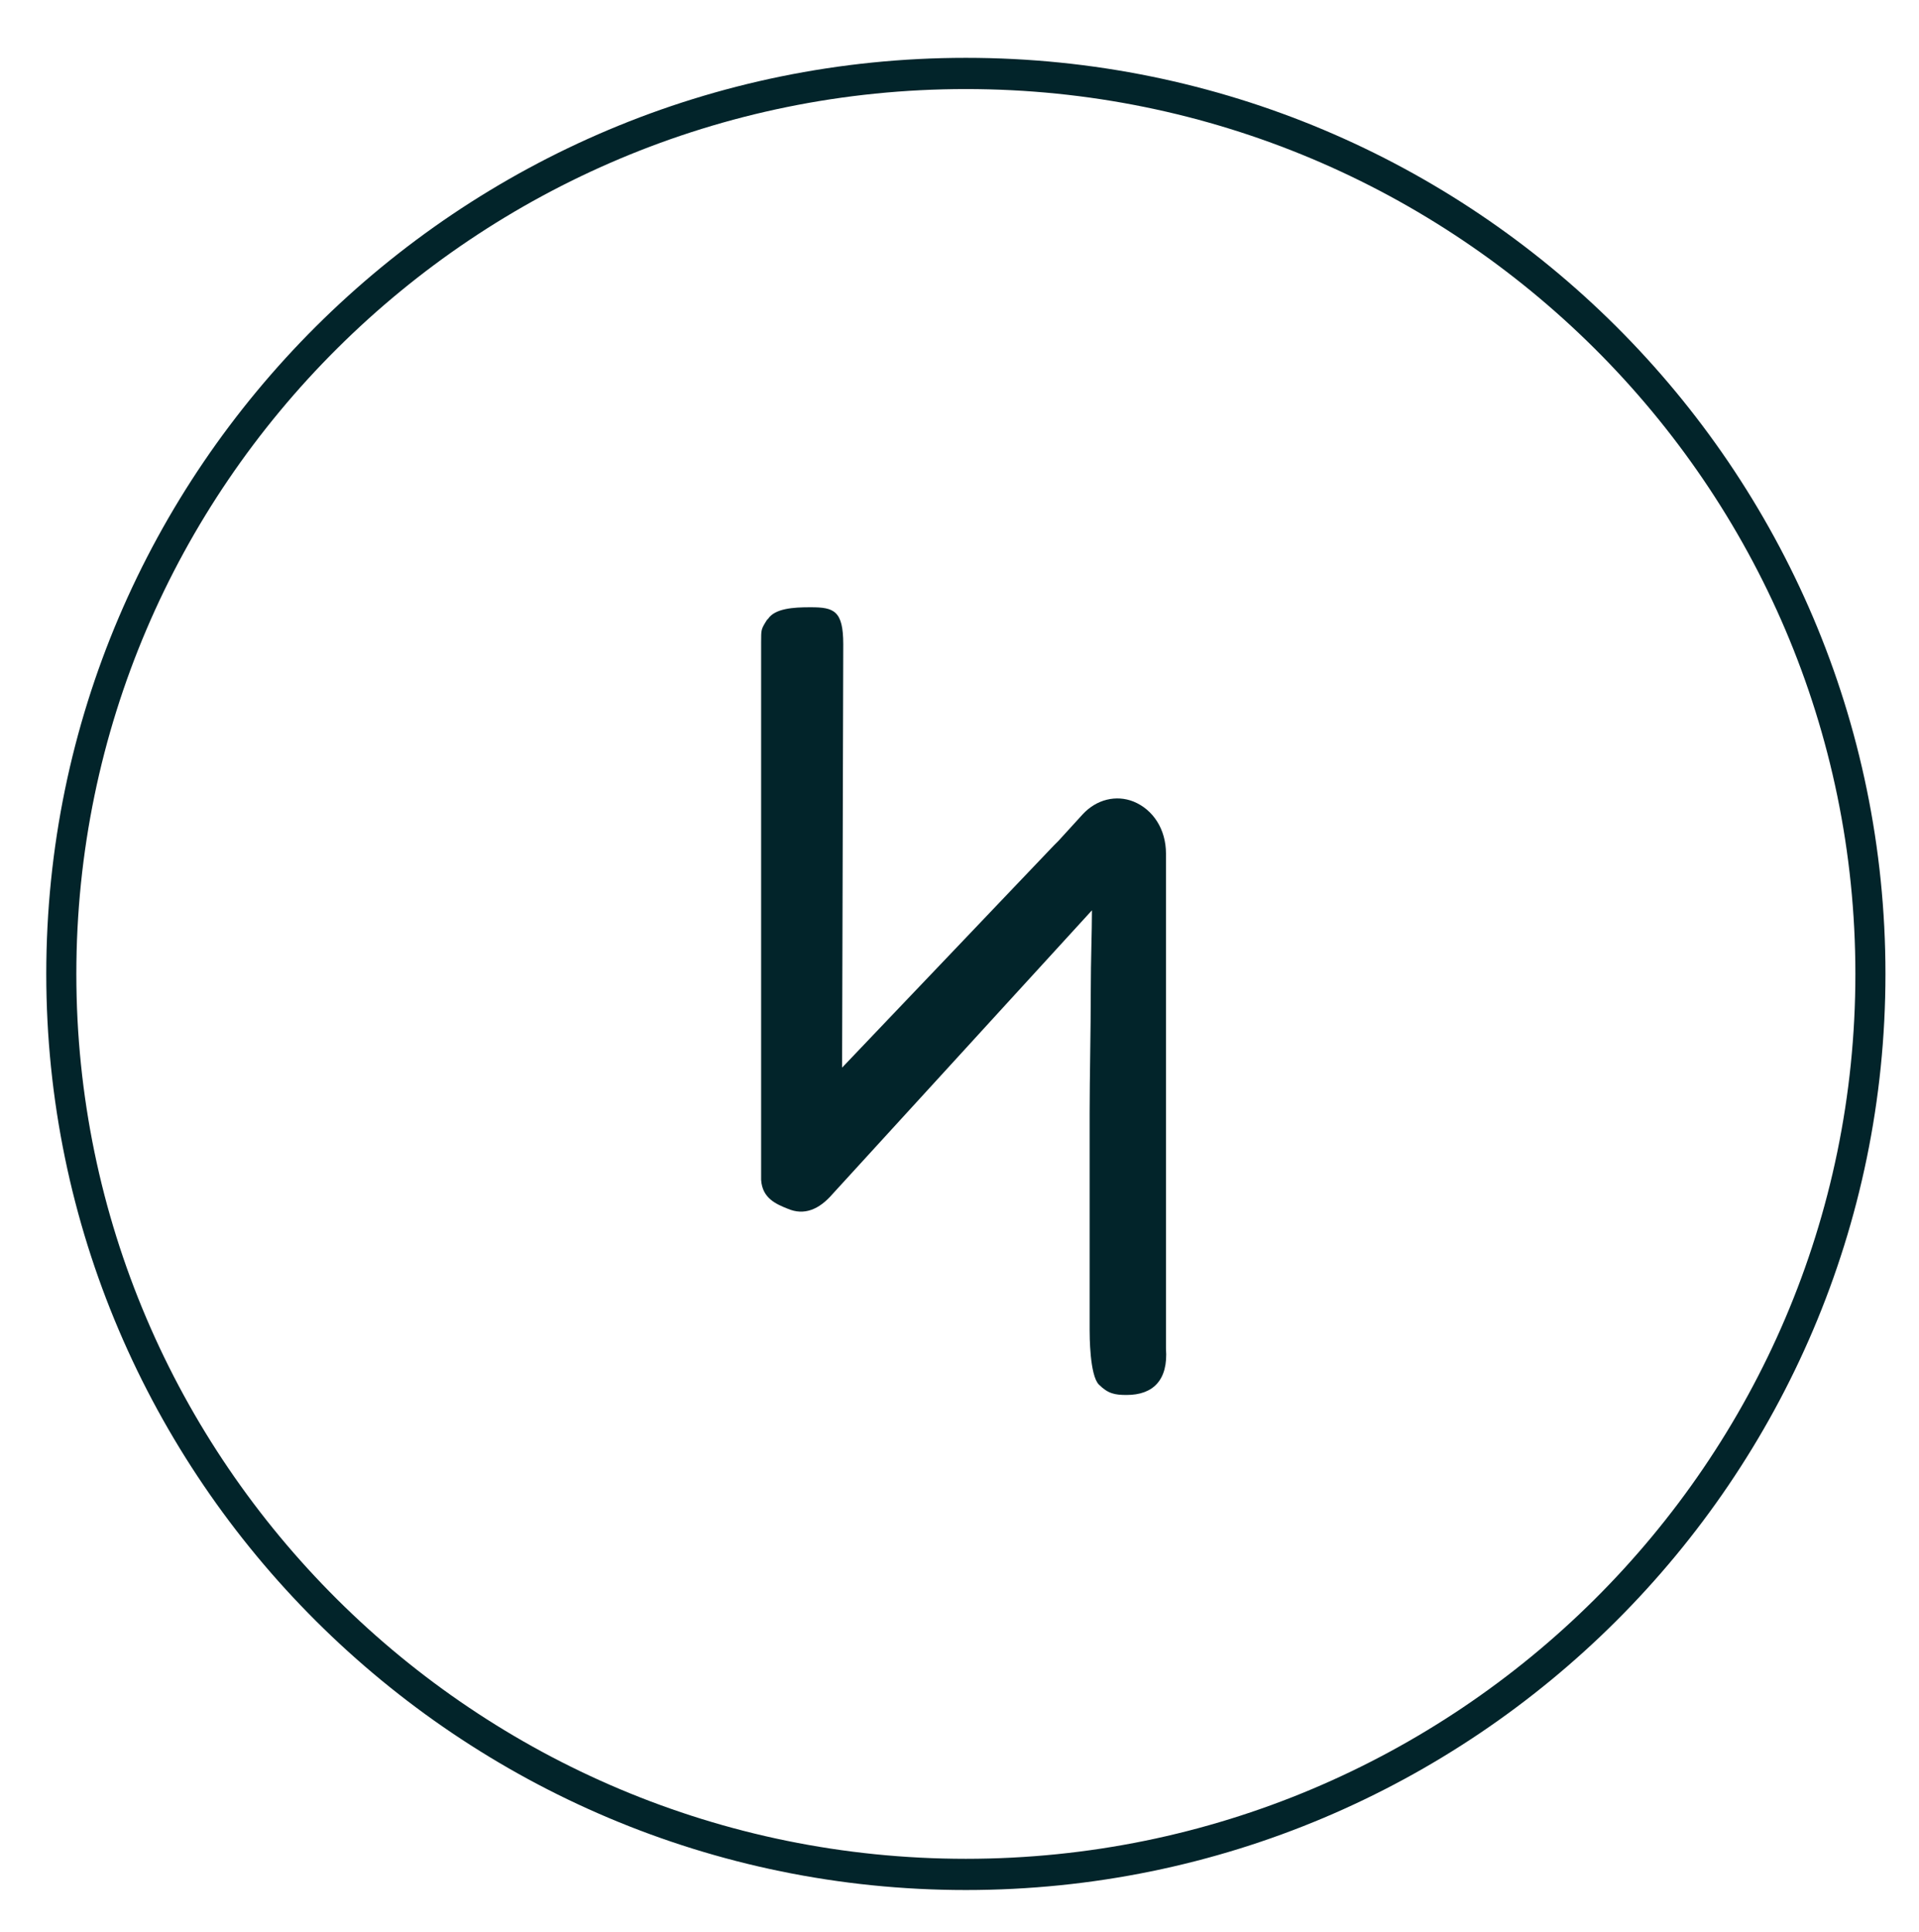 <?xml version="1.0" encoding="utf-8"?>
<!-- Generator: Adobe Illustrator 19.2.1, SVG Export Plug-In . SVG Version: 6.00 Build 0)  -->
<svg version="1.1" id="Capa_2" xmlns="http://www.w3.org/2000/svg" xmlns:xlink="http://www.w3.org/1999/xlink" x="0px" y="0px"
	 viewBox="0 0 165.9 167" style="enable-background:new 0 0 165.9 167;" xml:space="preserve">
<style type="text/css">
	.st0{fill:#02242A;}
</style>
<path class="st0" d="M83.5,163.4C39.7,163.4,4,127.8,4,84.2C4,40.5,39.7,5,83.5,5C127.4,5,163,40.5,163,84.2
	C163,127.8,127.4,163.4,83.5,163.4z M83.5,7.7C41.1,7.7,6.6,42,6.6,84.2s34.5,76.5,76.9,76.5s76.9-34.3,76.9-76.5
	S125.9,7.7,83.5,7.7z"/>
<g>
	<path class="st0" d="M98,69.9c-1.3-0.5-2.8-0.1-3.9,1L92,73.2l0,0L72.5,93.7V56c0-2.7-0.6-2.7-2.3-2.7c-0.9,0-2.9,0-3.4,0.8
		s-0.5,0.7-0.5,1.9v46.3c0.1,1.2,0.8,1.7,2,2.1c1.3,0.5,2.4,0,3.4-1.2L95,77.6c0,4.1-0.2,13-0.2,18.7c0,7.5,0,15,0,18.8
		c0,1.5,0.2,3.9,0.7,4.4c0.6,0.7,1.1,0.7,2.1,0.7c1.7,0,3.1-0.8,3.1-3.3V74C100.5,72.1,99.5,70.5,98,69.9z"/>
	<path class="st0" d="M97.4,120.6c-1,0-1.6-0.1-2.4-0.9s-0.8-4.3-0.8-4.7c0-3.9,0-11.3,0-18.8c0-3,0.1-7.1,0.1-10.6
		c0-2.6,0.1-5,0.1-6.9L72,103.2c-1.2,1.4-2.5,1.9-3.9,1.3c-1-0.4-2.2-0.9-2.3-2.5V55.5c0-1.1,0-1.1,0.5-1.9l0.1-0.1
		c0.6-0.9,2.2-1,3.6-1l0,0h0.1c2,0,2.8,0.3,2.8,3.2l-0.1,36.6l18.3-19.2l0.4-0.4l2.1-2.3c1.2-1.3,2.9-1.7,4.4-1.1l0,0
		c1.7,0.7,2.8,2.4,2.8,4.5v42.8C101,119.3,99.7,120.6,97.4,120.6z M95.4,76.4v1.2c0,1.9-0.1,4.9-0.1,8.1c-0.1,3.6-0.1,7.6-0.1,10.6
		c0,7.5,0,15,0,18.8c0,2,0.3,3.8,0.5,4c0.5,0.5,0.9,0.6,1.7,0.6c1.8,0,2.6-0.9,2.6-2.9V74c0-1.7-0.9-3.1-2.2-3.6l0,0
		c-1.2-0.5-2.5-0.1-3.4,0.9L93,72.8l0,0l-0.7,0.8L72,94.9L72.1,56c0-2.3-0.2-2.3-1.9-2.3h-0.1c-0.7,0-2.5,0-2.9,0.6l-0.1,0.1
		c-0.4,0.6-0.4,0.6-0.4,1.4v46.4c0,0.8,0.4,1.2,1.6,1.6c1.1,0.4,2,0.1,2.9-1.1L95.4,76.4z"/>
</g>
</svg>
